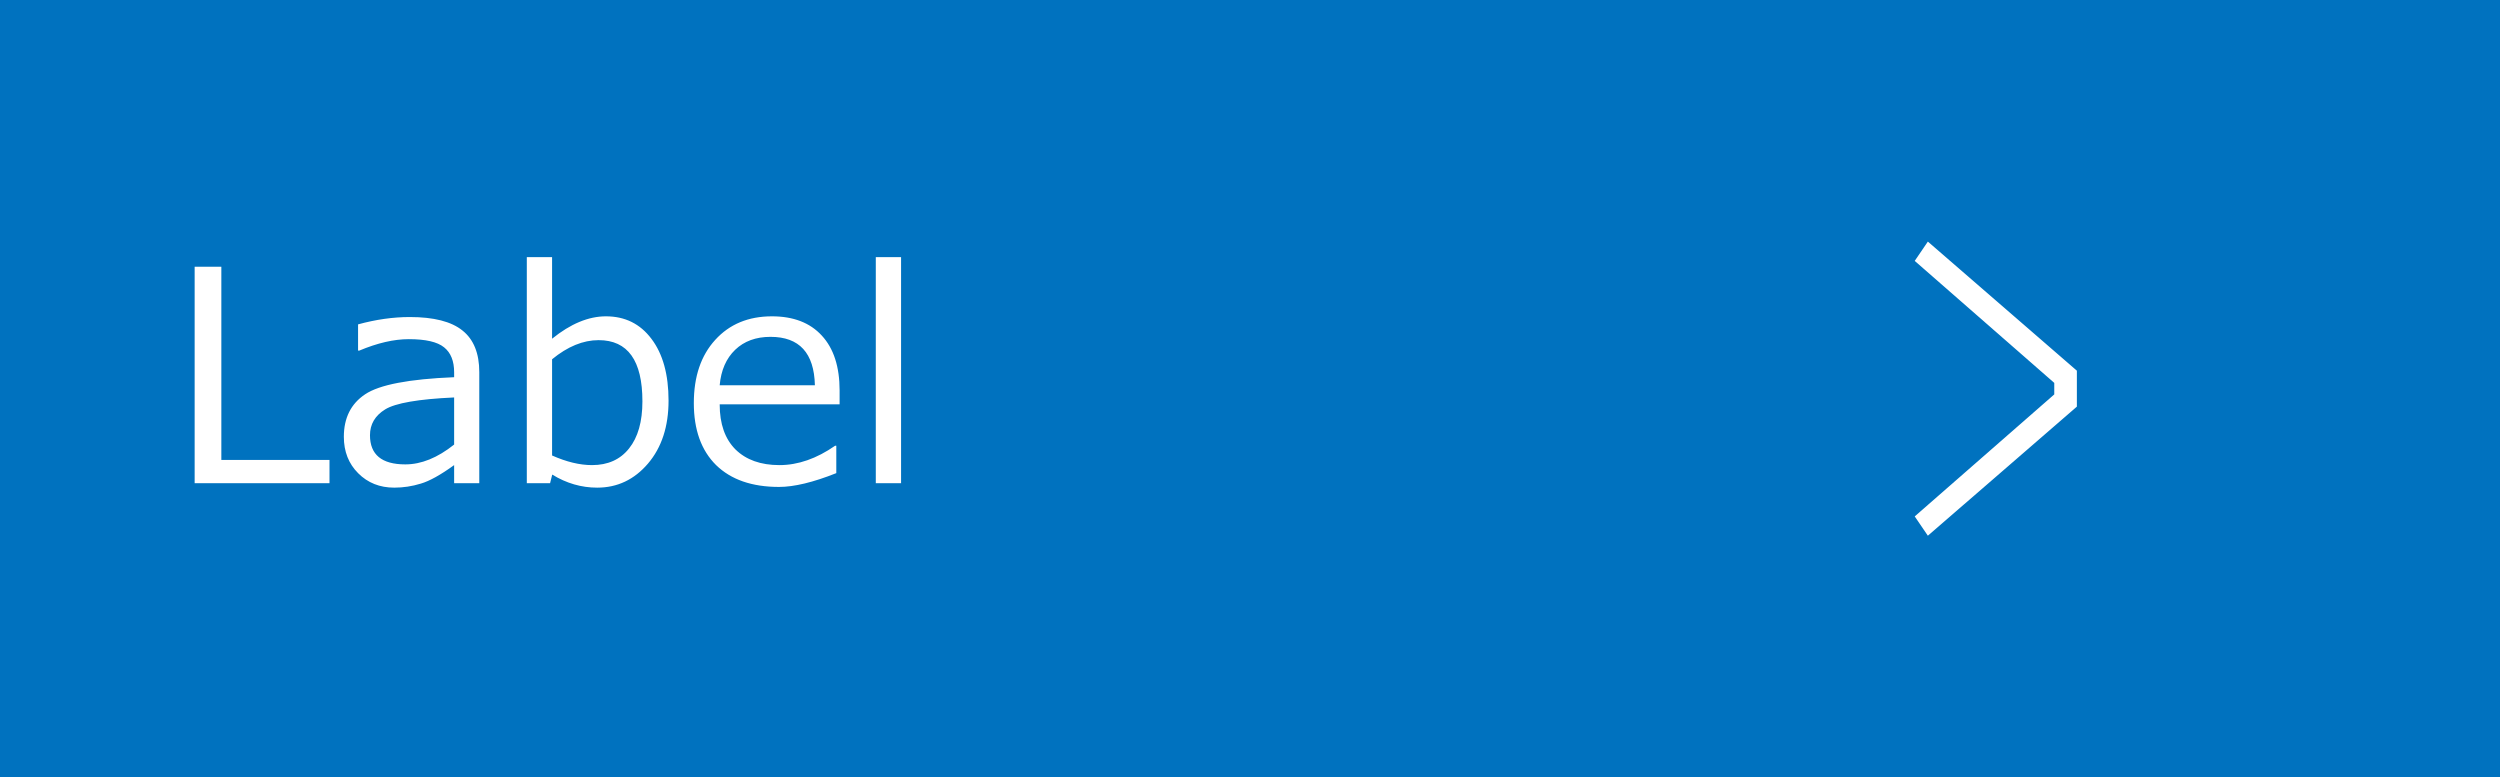 <svg width="119" height="37" viewBox="0 0 119 37" fill="none" xmlns="http://www.w3.org/2000/svg">
<rect width="119" height="37" fill="#0072BF"/>
<path d="M15.684 23H9.265V12.698H10.536V21.893H15.684V23ZM21.617 21.161V18.919C19.917 18.996 18.824 19.186 18.336 19.486C17.853 19.783 17.611 20.193 17.611 20.717C17.611 21.642 18.172 22.105 19.293 22.105C20.054 22.105 20.829 21.79 21.617 21.161ZM21.617 23V22.139C20.975 22.604 20.446 22.898 20.031 23.02C19.616 23.148 19.195 23.212 18.767 23.212C18.078 23.212 17.506 22.984 17.051 22.528C16.595 22.073 16.367 21.494 16.367 20.792C16.367 19.894 16.704 19.22 17.379 18.769C18.058 18.313 19.471 18.042 21.617 17.955V17.723C21.617 17.185 21.458 16.788 21.139 16.533C20.82 16.273 20.259 16.144 19.457 16.144C18.751 16.144 17.965 16.326 17.099 16.69H17.044V15.44C17.896 15.207 18.716 15.091 19.505 15.091C20.649 15.091 21.485 15.305 22.014 15.733C22.547 16.157 22.814 16.818 22.814 17.716V23H21.617ZM26.286 22.59L26.184 23H25.076V12.24H26.279V16.123C27.159 15.412 28.013 15.057 28.843 15.057C29.75 15.057 30.472 15.414 31.01 16.13C31.552 16.845 31.823 17.825 31.823 19.069C31.823 20.3 31.497 21.298 30.846 22.064C30.194 22.829 29.387 23.212 28.426 23.212C27.674 23.212 26.961 23.005 26.286 22.59ZM26.279 17.101V21.681C26.963 21.986 27.596 22.139 28.18 22.139C28.936 22.139 29.524 21.874 29.943 21.346C30.367 20.817 30.579 20.07 30.579 19.104C30.579 17.162 29.884 16.191 28.494 16.191C27.756 16.191 27.018 16.494 26.279 17.101ZM34.257 18.338H38.789C38.753 16.802 38.048 16.034 36.677 16.034C35.984 16.034 35.423 16.239 34.995 16.649C34.567 17.06 34.321 17.622 34.257 18.338ZM37.08 23.178C35.795 23.178 34.797 22.831 34.086 22.139C33.38 21.441 33.026 20.457 33.026 19.186C33.026 17.923 33.366 16.921 34.045 16.178C34.724 15.43 35.624 15.057 36.745 15.057C37.766 15.057 38.557 15.362 39.117 15.973C39.682 16.583 39.965 17.454 39.965 18.584V19.247H34.257C34.257 20.177 34.508 20.892 35.009 21.394C35.515 21.89 36.212 22.139 37.101 22.139C37.985 22.139 38.869 21.831 39.753 21.216H39.808V22.521C38.709 22.959 37.8 23.178 37.08 23.178ZM42.891 23H41.688V12.24H42.891V23Z" fill="white"/>
<path fill-rule="evenodd" clip-rule="evenodd" d="M91.141 12.419L91.766 11.5L98.859 17.645V19.355L91.766 25.5L91.141 24.581L97.783 18.774V18.226L91.141 12.419Z" fill="white"/>
</svg>
